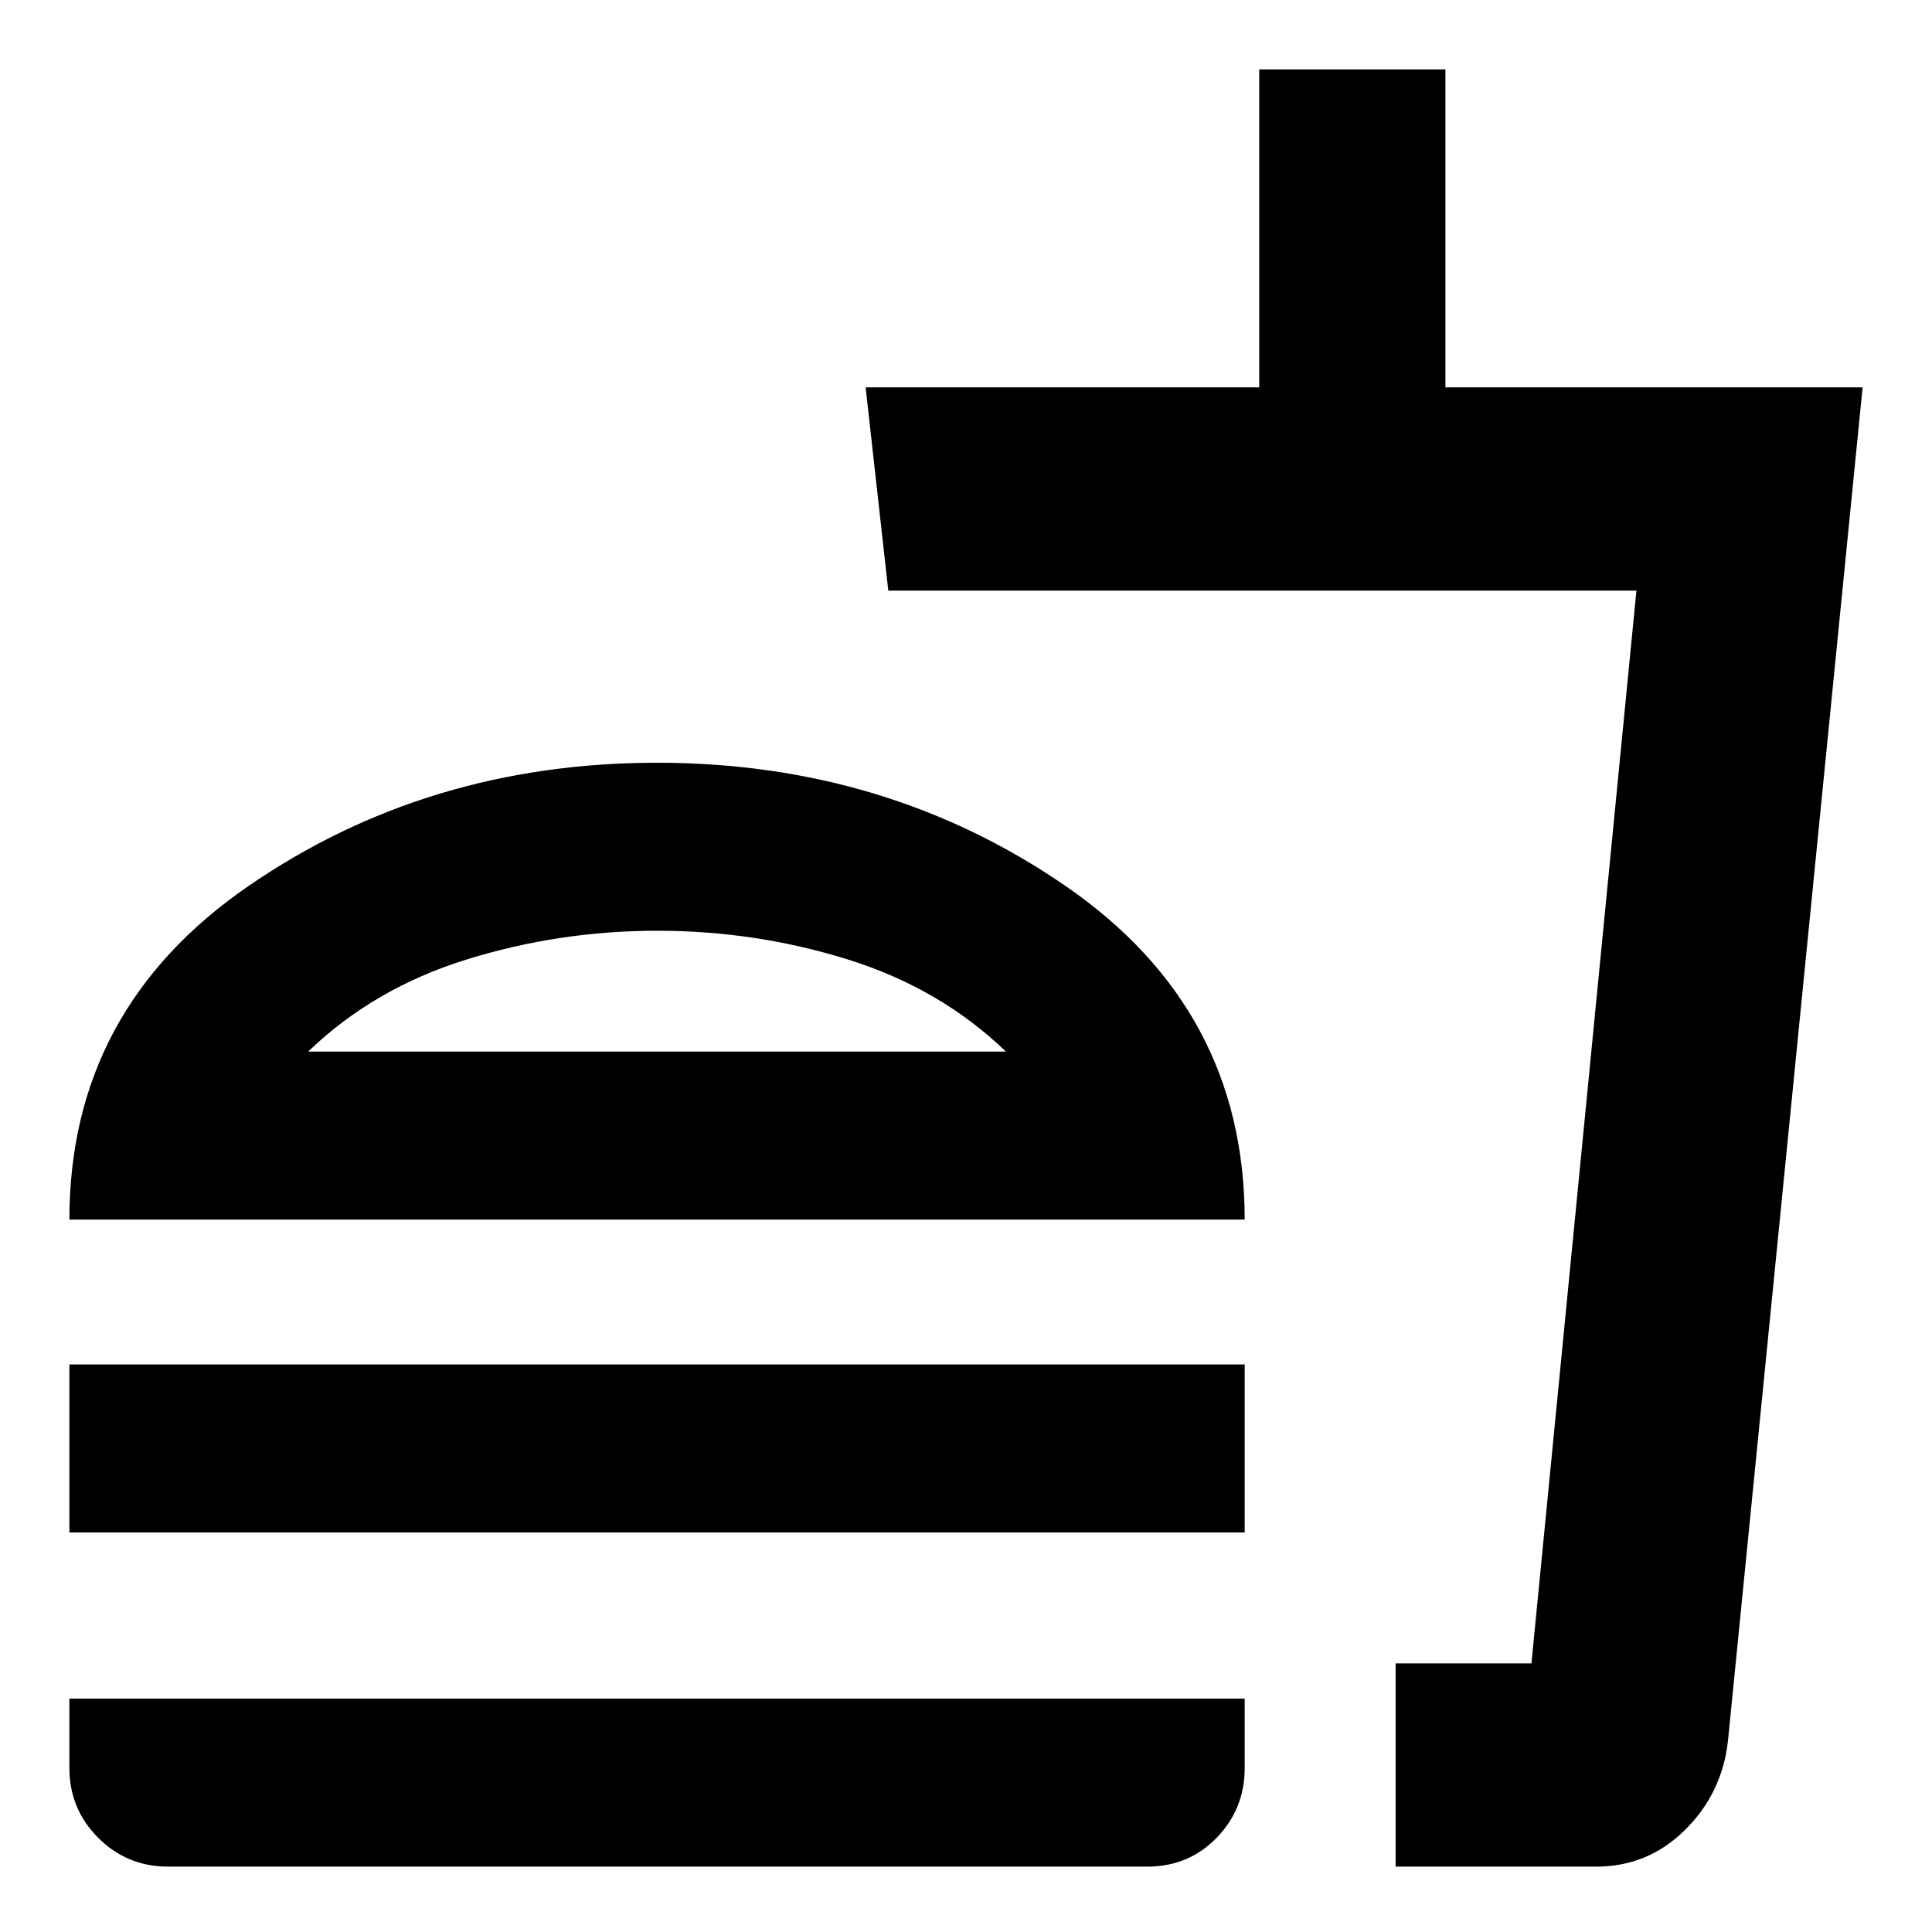 <svg xmlns="http://www.w3.org/2000/svg" height="24" viewBox="0 -960 960 960" width="24"><path d="M499.82-437.48q-32.56-31.39-78.41-45.72-45.84-14.32-94.75-14.32-48.9 0-94.93 14.32-46.03 14.33-78.6 45.72h346.69ZM34.48-354q0-104.5 89-165.75t203-61.25q114 0 203 61.25t89 165.75h-584Zm0 155.46v-83.48h584v83.48h-584Zm659 166.06v-101h67.48l52.17-533.04H441.39l-11.26-101H625.7v-158h92.52v158h207.3l-66.91 672.6q-2.91 25.99-21.33 44.21-18.42 18.23-44.15 18.23h-99.65Zm0-101h67.48-67.48Zm-609.96 101q-20.39 0-34.72-14.32-14.32-14.33-14.32-34.72v-34.44h584v34.44q0 20.39-13.94 34.72Q590.6-32.48 570-32.48H83.52Zm242.96-405Z"/></svg>